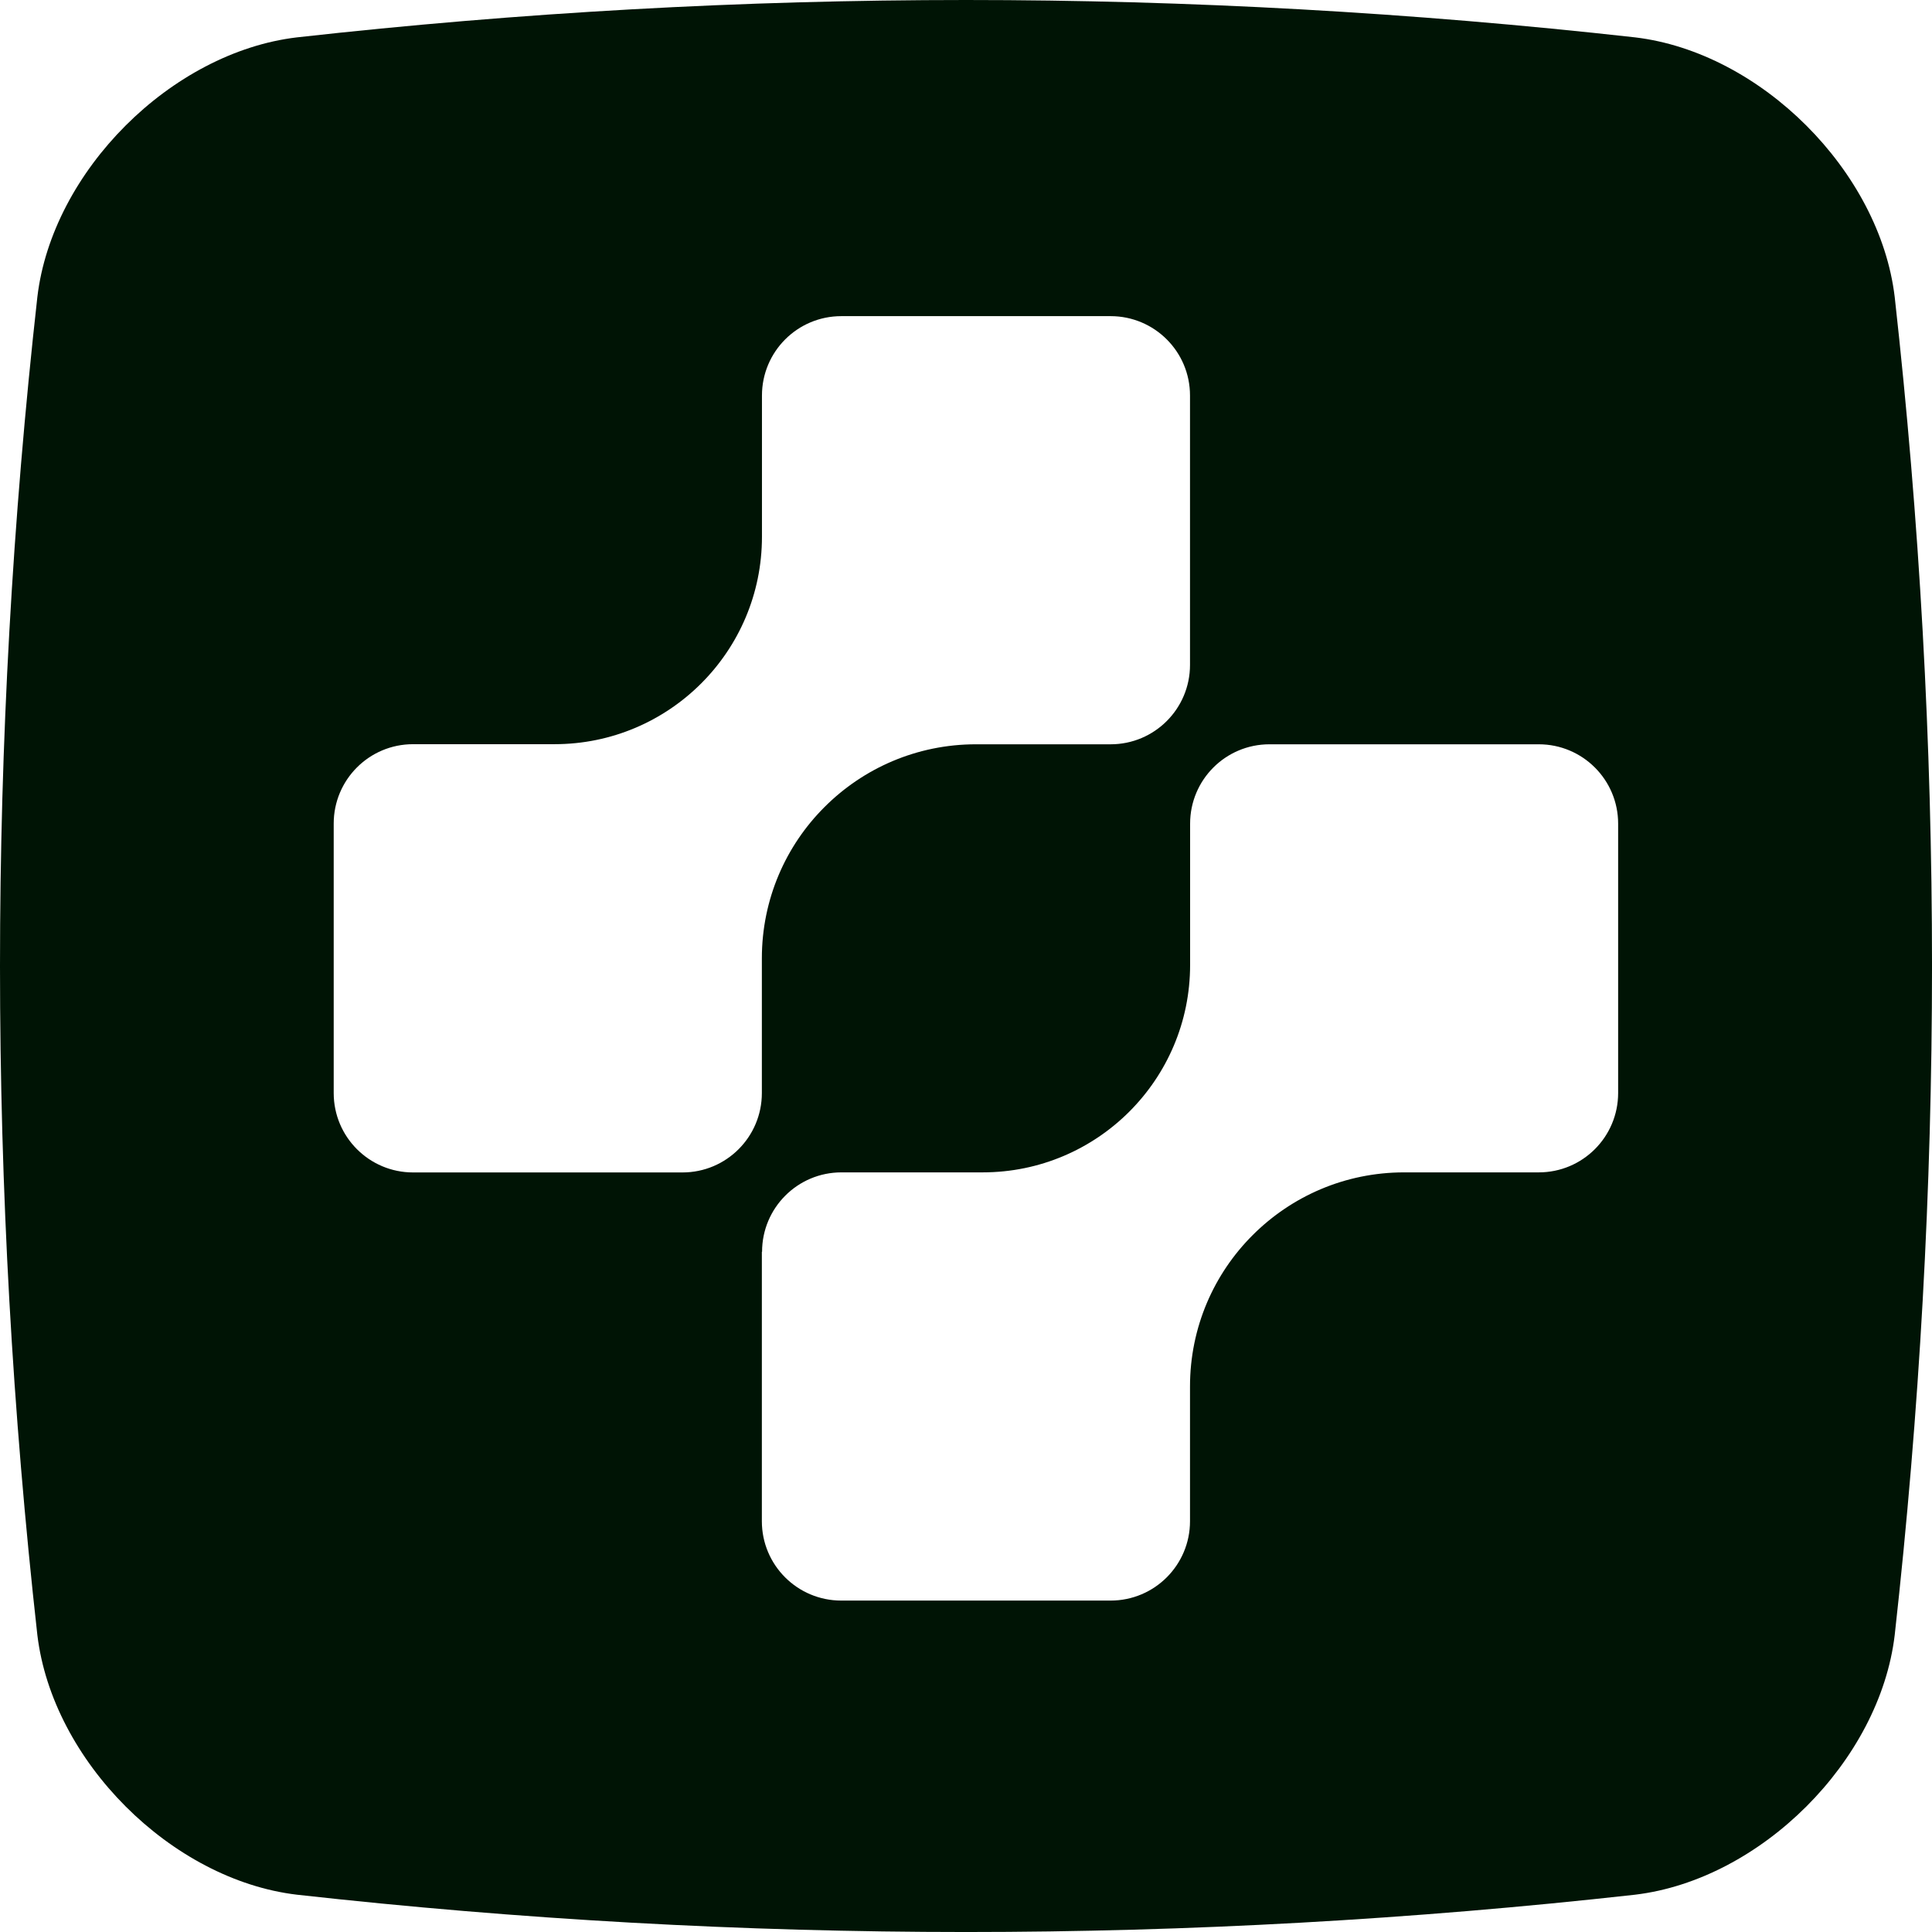 <svg width="110" height="110" viewBox="0 0 110 110" fill="none" xmlns="http://www.w3.org/2000/svg">
<path fill-rule="evenodd" clip-rule="evenodd" d="M107.877 93.09C107.028 100.259 100.246 107.024 93.09 107.877C67.699 110.709 42.305 110.709 16.91 107.877C9.746 107.028 2.985 100.254 2.127 93.09C-0.709 67.699 -0.709 42.305 2.127 16.91C2.972 9.75 9.746 2.976 16.91 2.127C42.305 -0.709 67.699 -0.709 93.09 2.127C100.25 2.976 107.024 9.75 107.877 16.91C110.709 42.305 110.709 67.699 107.877 93.09ZM43.377 71.27V86.611C43.377 89.111 45.402 91.13 47.896 91.13H63.234C65.734 91.13 67.754 89.105 67.754 86.611V78.94C67.754 75.57 69.116 72.523 71.324 70.321C73.531 68.113 76.579 66.75 79.942 66.75H87.611C90.111 66.75 92.13 64.725 92.13 62.231V46.896C92.13 44.396 90.105 42.377 87.611 42.377H72.278C69.779 42.377 67.76 44.402 67.76 46.896V54.938C67.76 61.465 62.468 66.75 55.948 66.75H47.908C45.408 66.75 43.389 68.776 43.389 71.27H43.377ZM19 62.234V46.896V46.89C19 44.396 21.019 42.371 23.519 42.371H31.572C38.092 42.371 43.383 37.085 43.383 30.559V22.519C43.383 20.025 45.402 18 47.902 18H63.234C65.728 18 67.754 20.019 67.754 22.519V37.858C67.754 40.351 65.734 42.377 63.234 42.377H55.565C52.202 42.377 49.155 43.739 46.947 45.947C44.739 48.149 43.377 51.196 43.377 54.565V62.234C43.377 64.728 41.358 66.754 38.858 66.754H23.519C21.025 66.754 19 64.734 19 62.234Z" fill="#001405"/>
</svg>
